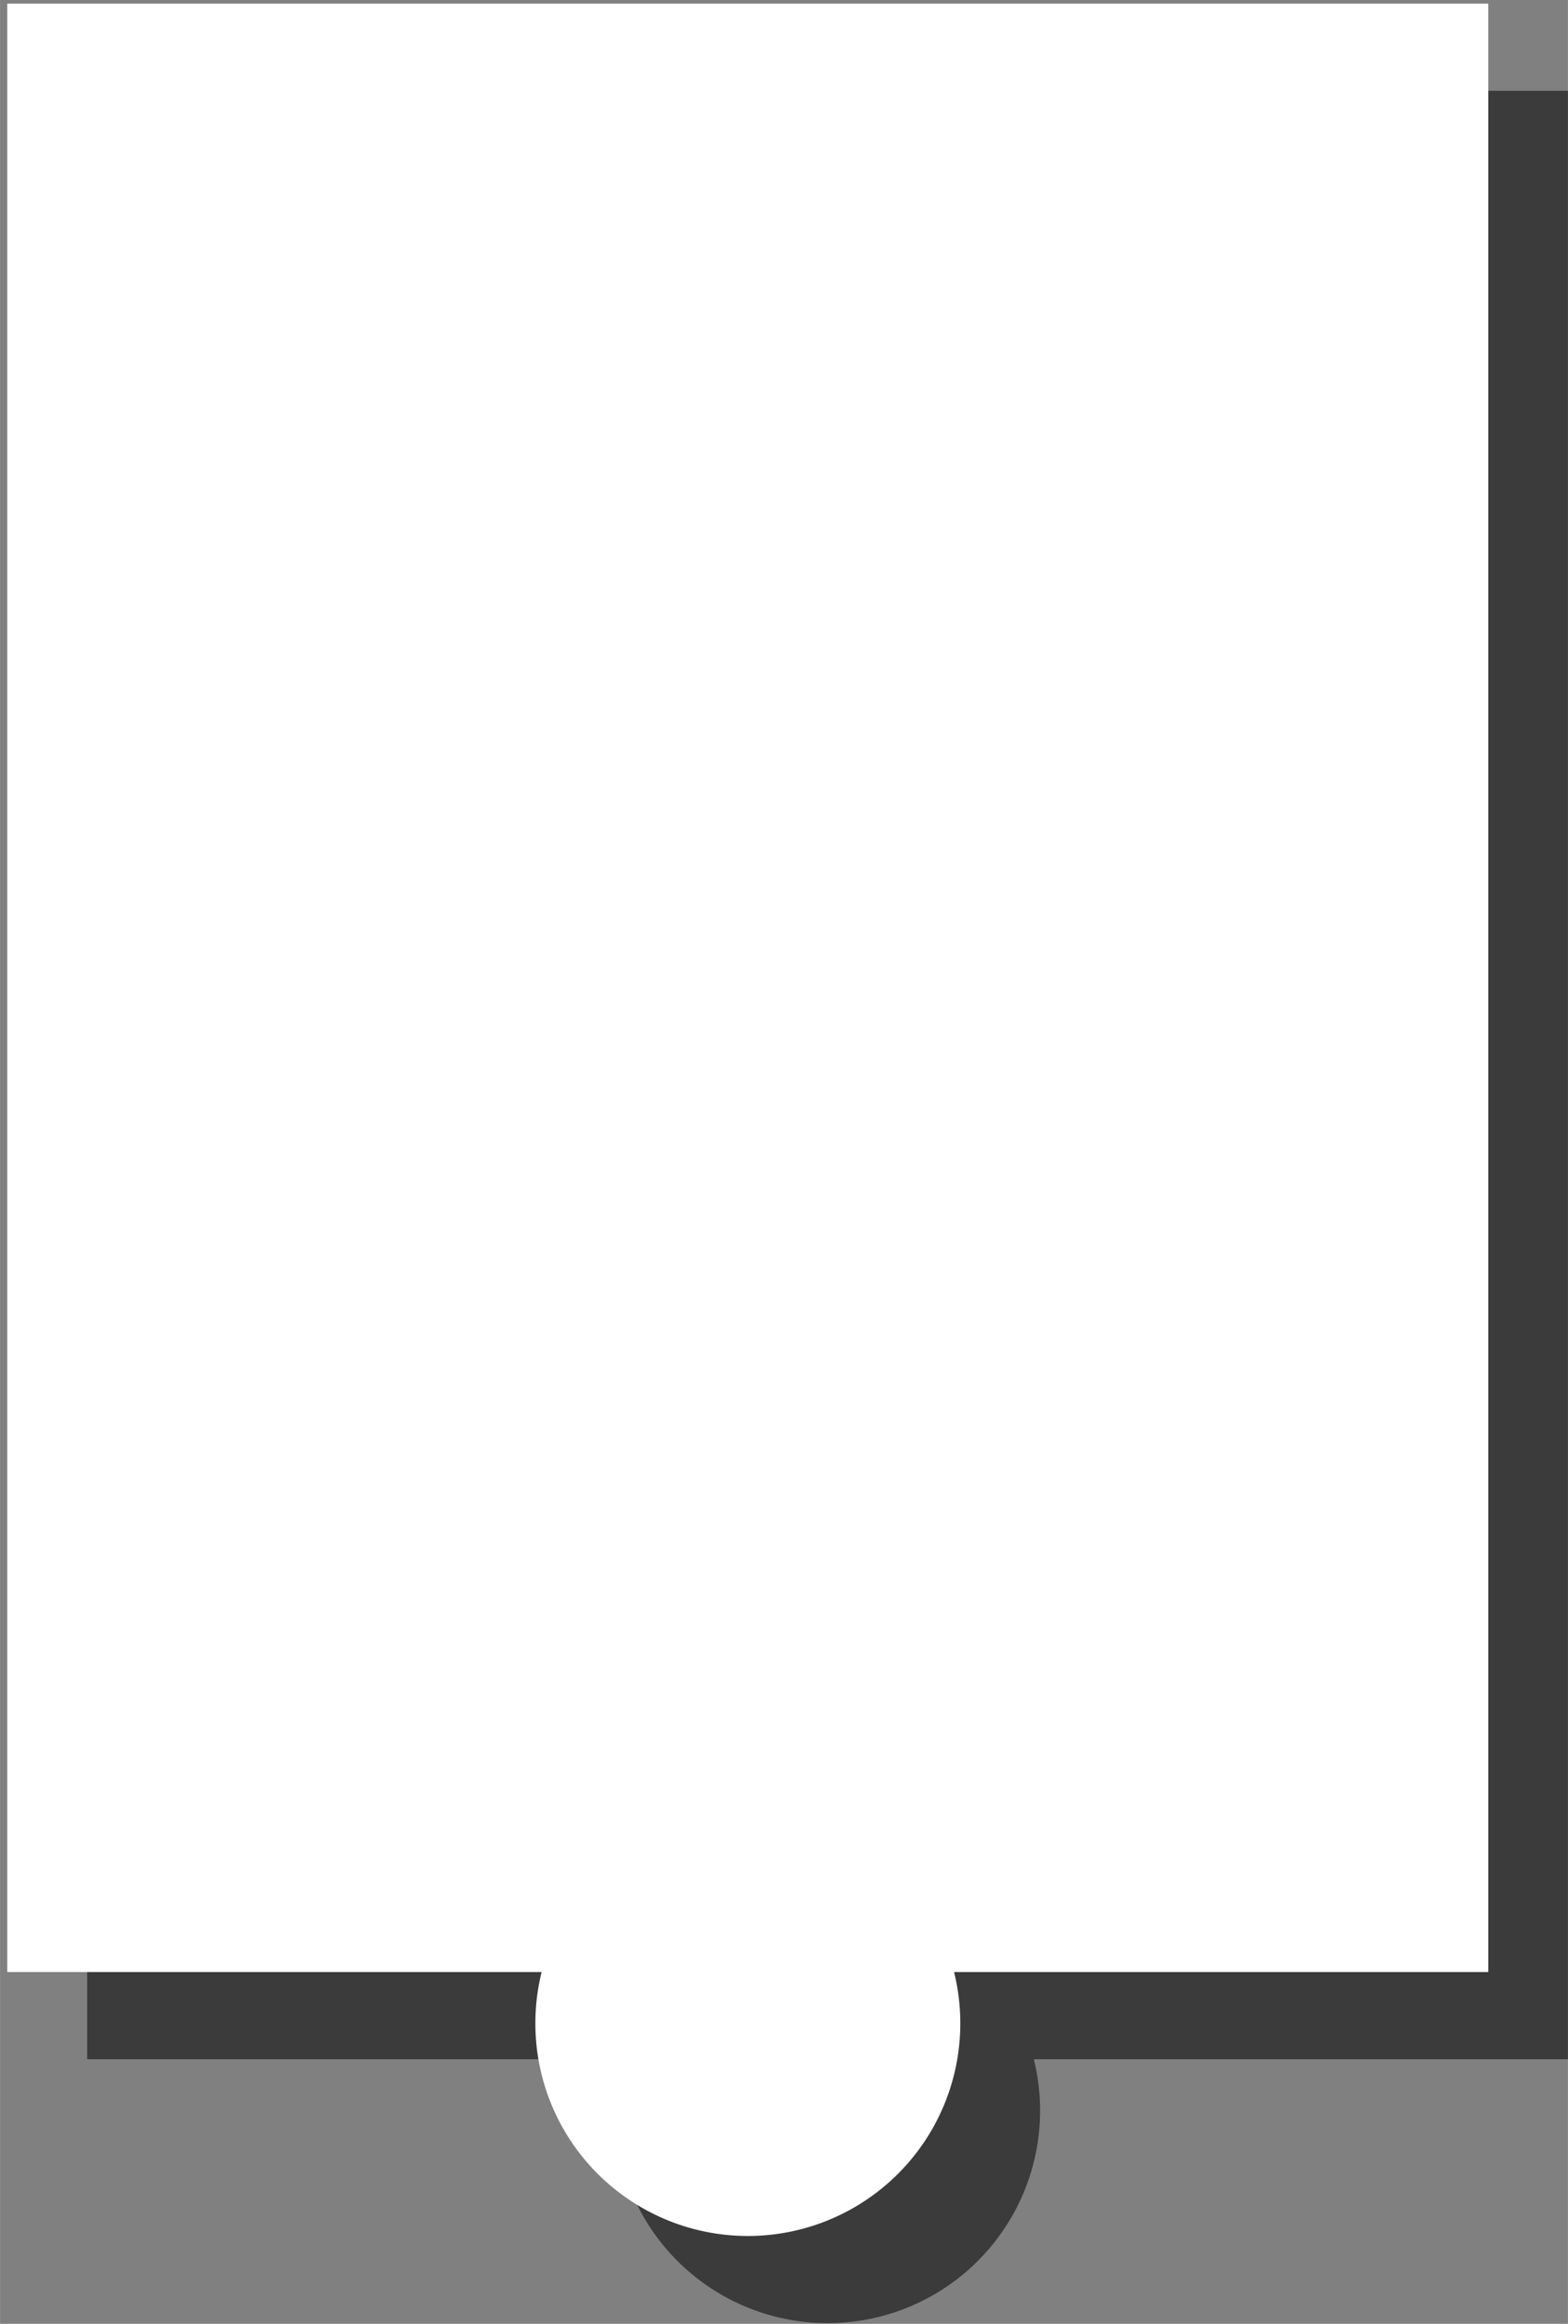 <?xml version="1.0" encoding="UTF-8" standalone="no"?>
<!-- Created with Inkscape (http://www.inkscape.org/) -->

<svg
   width="54"
   height="80"
   viewBox="0 0 14.287 21.167"
   version="1.1"
   id="svg1"
   xml:space="preserve"
   inkscape:version="1.4.2 (1:1.4.2+202505120737+ebf0e940d0)"
   sodipodi:docname="mask_currentmenu_shadow.svg"
   inkscape:export-filename="mask_currentmenu_shadow.png"
   inkscape:export-xdpi="96"
   inkscape:export-ydpi="96"
   xmlns:inkscape="http://www.inkscape.org/namespaces/inkscape"
   xmlns:sodipodi="http://sodipodi.sourceforge.net/DTD/sodipodi-0.dtd"
   xmlns="http://www.w3.org/2000/svg"
   xmlns:svg="http://www.w3.org/2000/svg"><rect x="0" y="0" width="14.287" height="21.167" fill="#808080" stroke="none"/><sodipodi:namedview
     id="namedview1"
     pagecolor="#ffffff"
     bordercolor="#999999"
     borderopacity="1"
     inkscape:showpageshadow="0"
     inkscape:pageopacity="0"
     inkscape:pagecheckerboard="0"
     inkscape:deskcolor="#d1d1d1"
     inkscape:document-units="px"
     inkscape:zoom="2.8284271"
     inkscape:cx="156.09382"
     inkscape:cy="12.374369"
     inkscape:current-layer="layer1"
     inkscape:export-bgcolor="#ffffffff"
     showguides="false"
     showgrid="false"><sodipodi:guide
       position="39.584,-40.267"
       orientation="0,1"
       id="guide3"
       inkscape:locked="false" /></sodipodi:namedview><defs
     id="defs1"><inkscape:path-effect
       effect="perspective-envelope"
       up_left_point="106.495,264.854"
       up_right_point="126.542,265.648"
       down_left_point="97.367,290.146"
       down_right_point="125.484,290.146"
       id="path-effect2"
       is_visible="true"
       lpeversion="1"
       deform_type="perspective"
       horizontal_mirror="false"
       vertical_mirror="false"
       overflow_perspective="false" /><inkscape:path-effect
       effect="perspective-envelope"
       up_left_point="102.723,268.221"
       up_right_point="118.251,266.501"
       down_left_point="100.077,295.781"
       down_right_point="124.072,295.781"
       id="path-effect1"
       is_visible="true"
       lpeversion="1"
       deform_type="perspective"
       horizontal_mirror="false"
       vertical_mirror="false"
       overflow_perspective="false" /></defs><g
     inkscape:label="Vrstva 1"
     inkscape:groupmode="layer"
     id="layer1"
     transform="translate(0,-275.833)"><path
       id="path8"
       style="opacity:0.541;fill:#000000;fill-opacity:1;stroke-width:0.15;stroke-linecap:round;stroke-linejoin:round"
       d="m 0.794,276.66 v 17.93 H 5.662 a 1.936,1.936 0 0 0 -0.057,0.468 1.936,1.936 0 0 0 1.936,1.936 1.936,1.936 0 0 0 1.936,-1.936 1.936,1.936 0 0 0 -0.057,-0.468 H 14.287 v -17.93 z" /><path
       id="rect6"
       style="fill:#ffffff;fill-opacity:1;stroke-width:0.15;stroke-linecap:round;stroke-linejoin:round"
       d="m 0.066,275.866 v 17.93 H 4.935 a 1.936,1.936 0 0 0 -0.057,0.468 1.936,1.936 0 0 0 1.936,1.936 1.936,1.936 0 0 0 1.936,-1.936 1.936,1.936 0 0 0 -0.057,-0.468 h 4.868 v -17.93 z" /></g></svg>

